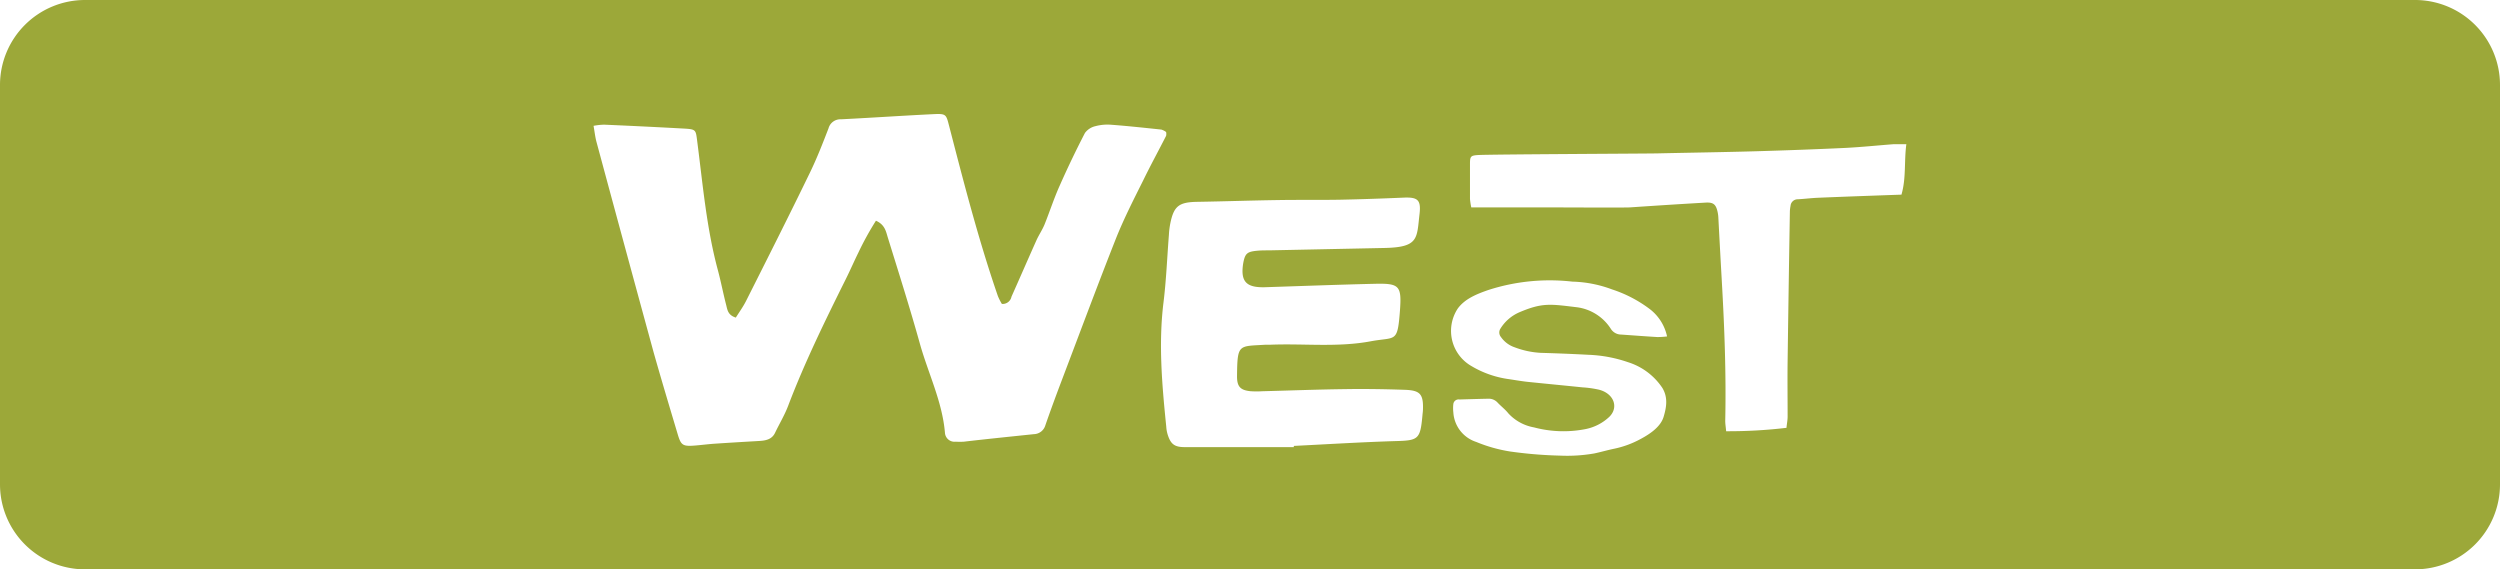 <svg id="Layer_1" data-name="Layer 1" xmlns="http://www.w3.org/2000/svg" viewBox="0 0 521.35 118.69"><defs><style>.cls-1{fill:#9ca839;fill-rule:evenodd;}</style></defs><title>nd_tpatp_quiz-v1</title><path class="cls-1" d="M503.61,0H17.73A17.73,17.73,0,0,0,0,17.73V101a17.73,17.73,0,0,0,17.73,17.73H503.61A17.73,17.73,0,0,0,521.35,101V17.73A17.73,17.73,0,0,0,503.61,0ZM232.68,49.84c-3.84,9.72-7.48,19.53-11.19,29.29-1.2,3.17-2.38,6.35-3.49,9.56a2.56,2.56,0,0,1-2.4,1.85c-4.87.51-9.73,1-14.6,1.57a14.92,14.92,0,0,1-1.69,0,2,2,0,0,1-2.25-1.85c-0.54-6.44-3.46-12.33-5.2-18.49-2.07-7.43-4.41-14.8-6.7-22.19-0.39-1.25-.59-2.72-2.49-3.55A62.13,62.13,0,0,0,179,52.69c-0.89,1.81-1.69,3.65-2.59,5.46-4.33,8.7-8.61,17.43-12.05,26.48-0.74,1.95-1.85,3.78-2.75,5.67-0.64,1.31-1.88,1.58-3.26,1.66-3.11.18-6.21,0.36-9.31,0.57-1.32.09-2.63,0.26-3.94,0.37-2.72.23-3.07,0-3.77-2.34-1.69-5.66-3.39-11.31-5-17q-6-21.94-11.93-43.93c-0.29-1.06-.4-2.17-0.62-3.39A13.16,13.16,0,0,1,126,26q8.2,0.35,16.4.8c2.8,0.15,2.68.22,3,2.68,1.17,9,1.92,18,4.3,26.84,0.65,2.42,1.12,4.9,1.75,7.33,0.25,1,.37,2.08,2,2.58,0.71-1.14,1.53-2.26,2.14-3.48,4.49-8.92,9-17.85,13.35-26.82,1.45-3,2.65-6.08,3.84-9.17a2.56,2.56,0,0,1,2.6-1.88c6.4-.32,12.79-0.76,19.2-1.07,2.72-.13,2.72,0,3.35,2.45C201,38.12,204.05,50,208.09,61.72a11.61,11.61,0,0,0,.84,1.66,1.87,1.87,0,0,0,2-1.5c1.75-3.92,3.45-7.84,5.2-11.75,0.5-1.11,1.21-2.15,1.68-3.27,1.11-2.75,2-5.55,3.23-8.26q2.44-5.51,5.22-10.88a3.77,3.77,0,0,1,2.18-1.41,9.8,9.8,0,0,1,3.35-.29c3.48,0.26,6.94.64,10.39,1a3.27,3.27,0,0,1,1,.51,1.85,1.85,0,0,1,0,.8c-1.59,3.12-3.28,6.21-4.81,9.36C236.36,41.71,234.32,45.71,232.68,49.84Zm64.05,35.73c0,0.35-.07.69-0.09,1-0.46,5.1-.82,5.3-5.83,5.42-7,.22-14,0.65-21,1v0.25c-7.59,0-15.18,0-22.78,0-2.1,0-2.9-.63-3.52-2.6a7.2,7.2,0,0,1-.3-1.68c-0.87-8.6-1.64-17.19-.58-25.84,0.58-4.67.76-9.4,1.13-14.1a16.77,16.77,0,0,1,.29-2.4c0.74-3.68,1.83-4.47,5.65-4.53C255.33,42,261,41.8,266.6,41.72c4.25-.07,8.5,0,12.75-0.07,4.48-.09,9-0.25,13.43-0.44,2.85-.11,3.58.48,3.26,3.34-0.6,5.11-.09,7-7.21,7.16l-24.15.5c-0.82,0-1.63,0-2.42.07-2.22.2-2.61,0.57-3,2.62-0.6,3.77.59,5.09,4.46,5,7.7-.25,15.41-0.54,23.12-0.72,5-.11,5.48.45,5.11,5.55-0.52,6.91-.85,5.47-6.08,6.44-7,1.31-14,.43-21,0.72-0.34,0-.69,0-1,0-5.6.36-5.83-.25-5.9,6.6,0,2.19.74,2.89,2.87,3.1a19.67,19.67,0,0,0,2.41,0c5.76-.15,11.5-0.37,17.24-0.44,4.14-.07,8.28,0,12.42.14C296.21,81.4,296.87,82.2,296.74,85.57ZM313,70.27a5.71,5.71,0,0,0,2.85,2.15,18,18,0,0,0,5.42,1.16c3.35,0.1,6.7.23,10,.41a28.36,28.36,0,0,1,8.2,1.53,13.42,13.42,0,0,1,7.2,5.38c1.2,2,.86,4,0.27,6s-2.63,3.49-4.83,4.66a19.9,19.9,0,0,1-5.41,2c-1.43.29-2.8,0.7-4.22,1a32.77,32.77,0,0,1-7,.46,89.85,89.85,0,0,1-10.53-.86,31.17,31.17,0,0,1-7.1-2A6.91,6.91,0,0,1,303.08,86a7.5,7.5,0,0,1,0-1.76,1.1,1.1,0,0,1,1.27-.93c2-.06,4-0.12,6-0.16a2.48,2.48,0,0,1,1.94.79c0.72,0.77,1.62,1.45,2.26,2.26a9.53,9.53,0,0,0,5.36,2.93,23.85,23.85,0,0,0,10.8.34,10.06,10.06,0,0,0,4.89-2.54c2-1.94,1-4.84-2.13-5.66a21.66,21.66,0,0,0-3.46-.49c-3.86-.4-7.71-0.76-11.55-1.16-1.4-.16-2.79-0.41-4.18-0.61a20.6,20.6,0,0,1-7.44-2.68,8.45,8.45,0,0,1-2.83-12c1.47-2,3.89-3,6.42-3.87a41.69,41.69,0,0,1,17.46-1.73,25.27,25.27,0,0,1,8.28,1.62,26.78,26.78,0,0,1,8,4.2,9.73,9.73,0,0,1,3.48,5.61,16.8,16.8,0,0,1-2,.13c-2.53-.15-5-0.34-7.56-0.52a2.54,2.54,0,0,1-2.15-1.17,9.91,9.91,0,0,0-7.13-4.53c-5.52-.66-7.14-1-12,1.07a8.69,8.69,0,0,0-3.95,3.46A1.47,1.47,0,0,0,313,70.27Zm83.57-29.68c-5.91.21-11.65,0.41-17.41,0.65-1.42.06-2.84,0.24-4.26,0.32a1.49,1.49,0,0,0-1.5,1.38,7,7,0,0,0-.14,1.2Q373,59.7,372.79,75.27c-0.05,3.87,0,7.74,0,11.6,0,0.73-.15,1.46-0.24,2.35a102.69,102.69,0,0,1-12.58.71c-0.07-.86-0.19-1.51-0.19-2.17,0.21-9.7-.16-19.4-0.71-29.07-0.25-4.41-.49-8.81-0.72-13.21a7,7,0,0,0-.19-1.4c-0.34-1.49-.91-1.91-2.44-1.83-5.27.3-10.55,0.64-15.82,1-1.2.07-15,0-16.28,0H306.82a15.67,15.67,0,0,1-.27-1.75c0-2.44,0-4.87,0-7.32,0-1.57.14-1.75,1.71-1.85,2.65-.15,34.62-0.29,37.26-0.34,6.92-.16,13.83-0.25,20.75-0.45,6.15-.18,12.32-0.4,18.47-0.69,3.4-.17,6.77-0.52,10.14-0.78,0.8,0,1.59,0,2.67,0C397.07,33.65,397.53,37.17,396.53,40.59Z"/></svg>